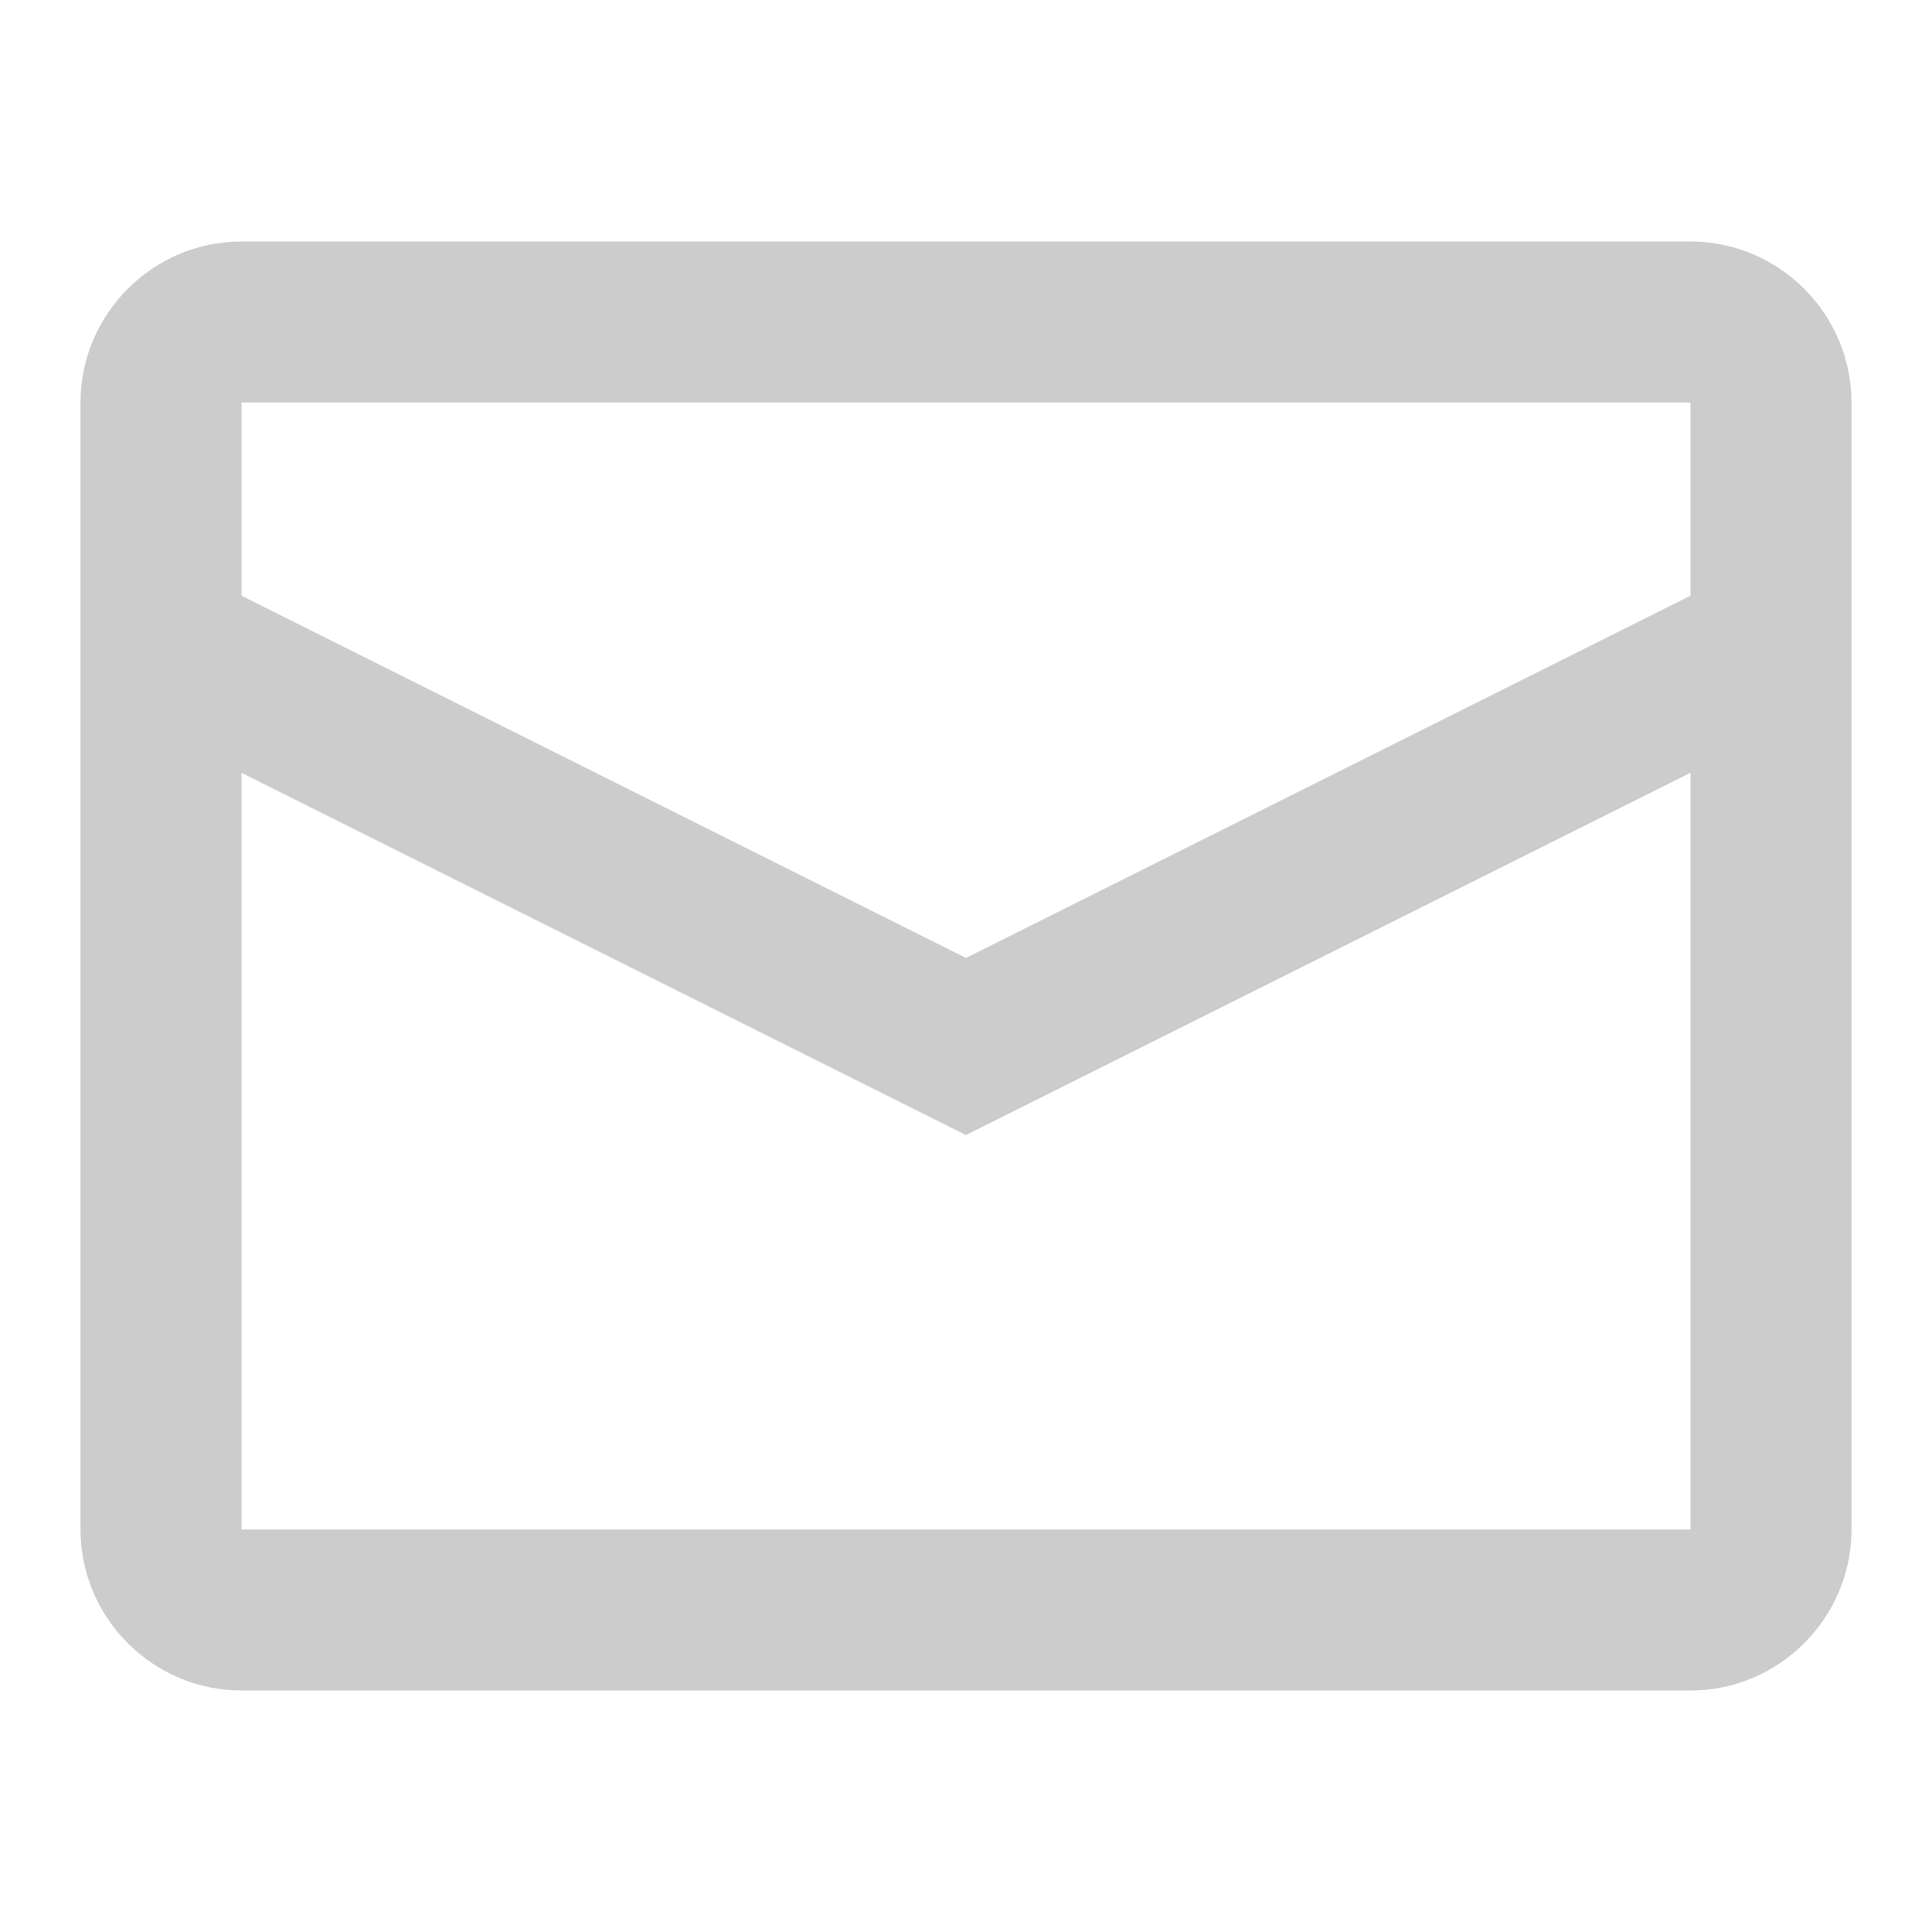 <?xml version="1.0" encoding="utf-8"?>
<!-- Generator: Adobe Illustrator 22.0.1, SVG Export Plug-In . SVG Version: 6.00 Build 0)  -->
<svg version="1.1" id="Layer_1" xmlns="http://www.w3.org/2000/svg" xmlns:xlink="http://www.w3.org/1999/xlink" x="0px" y="0px"
	 viewBox="0 0 24 24" style="enable-background:new 0 0 24 24;" xml:space="preserve">
<style type="text/css">
	.st0{fill:#ccc;}
</style>
<path class="st0" d="M21,7.4V5H3v2.4l9,4.5L21,7.4z M21,9.6l-9,4.5L3,9.6V19h18V9.6z M3,3h18c1.1,0,2,0.9,2,2v14c0,1.1-0.9,2-2,2H3
	c-1.1,0-2-0.9-2-2V5C1,3.9,1.9,3,3,3z"/>
</svg>

